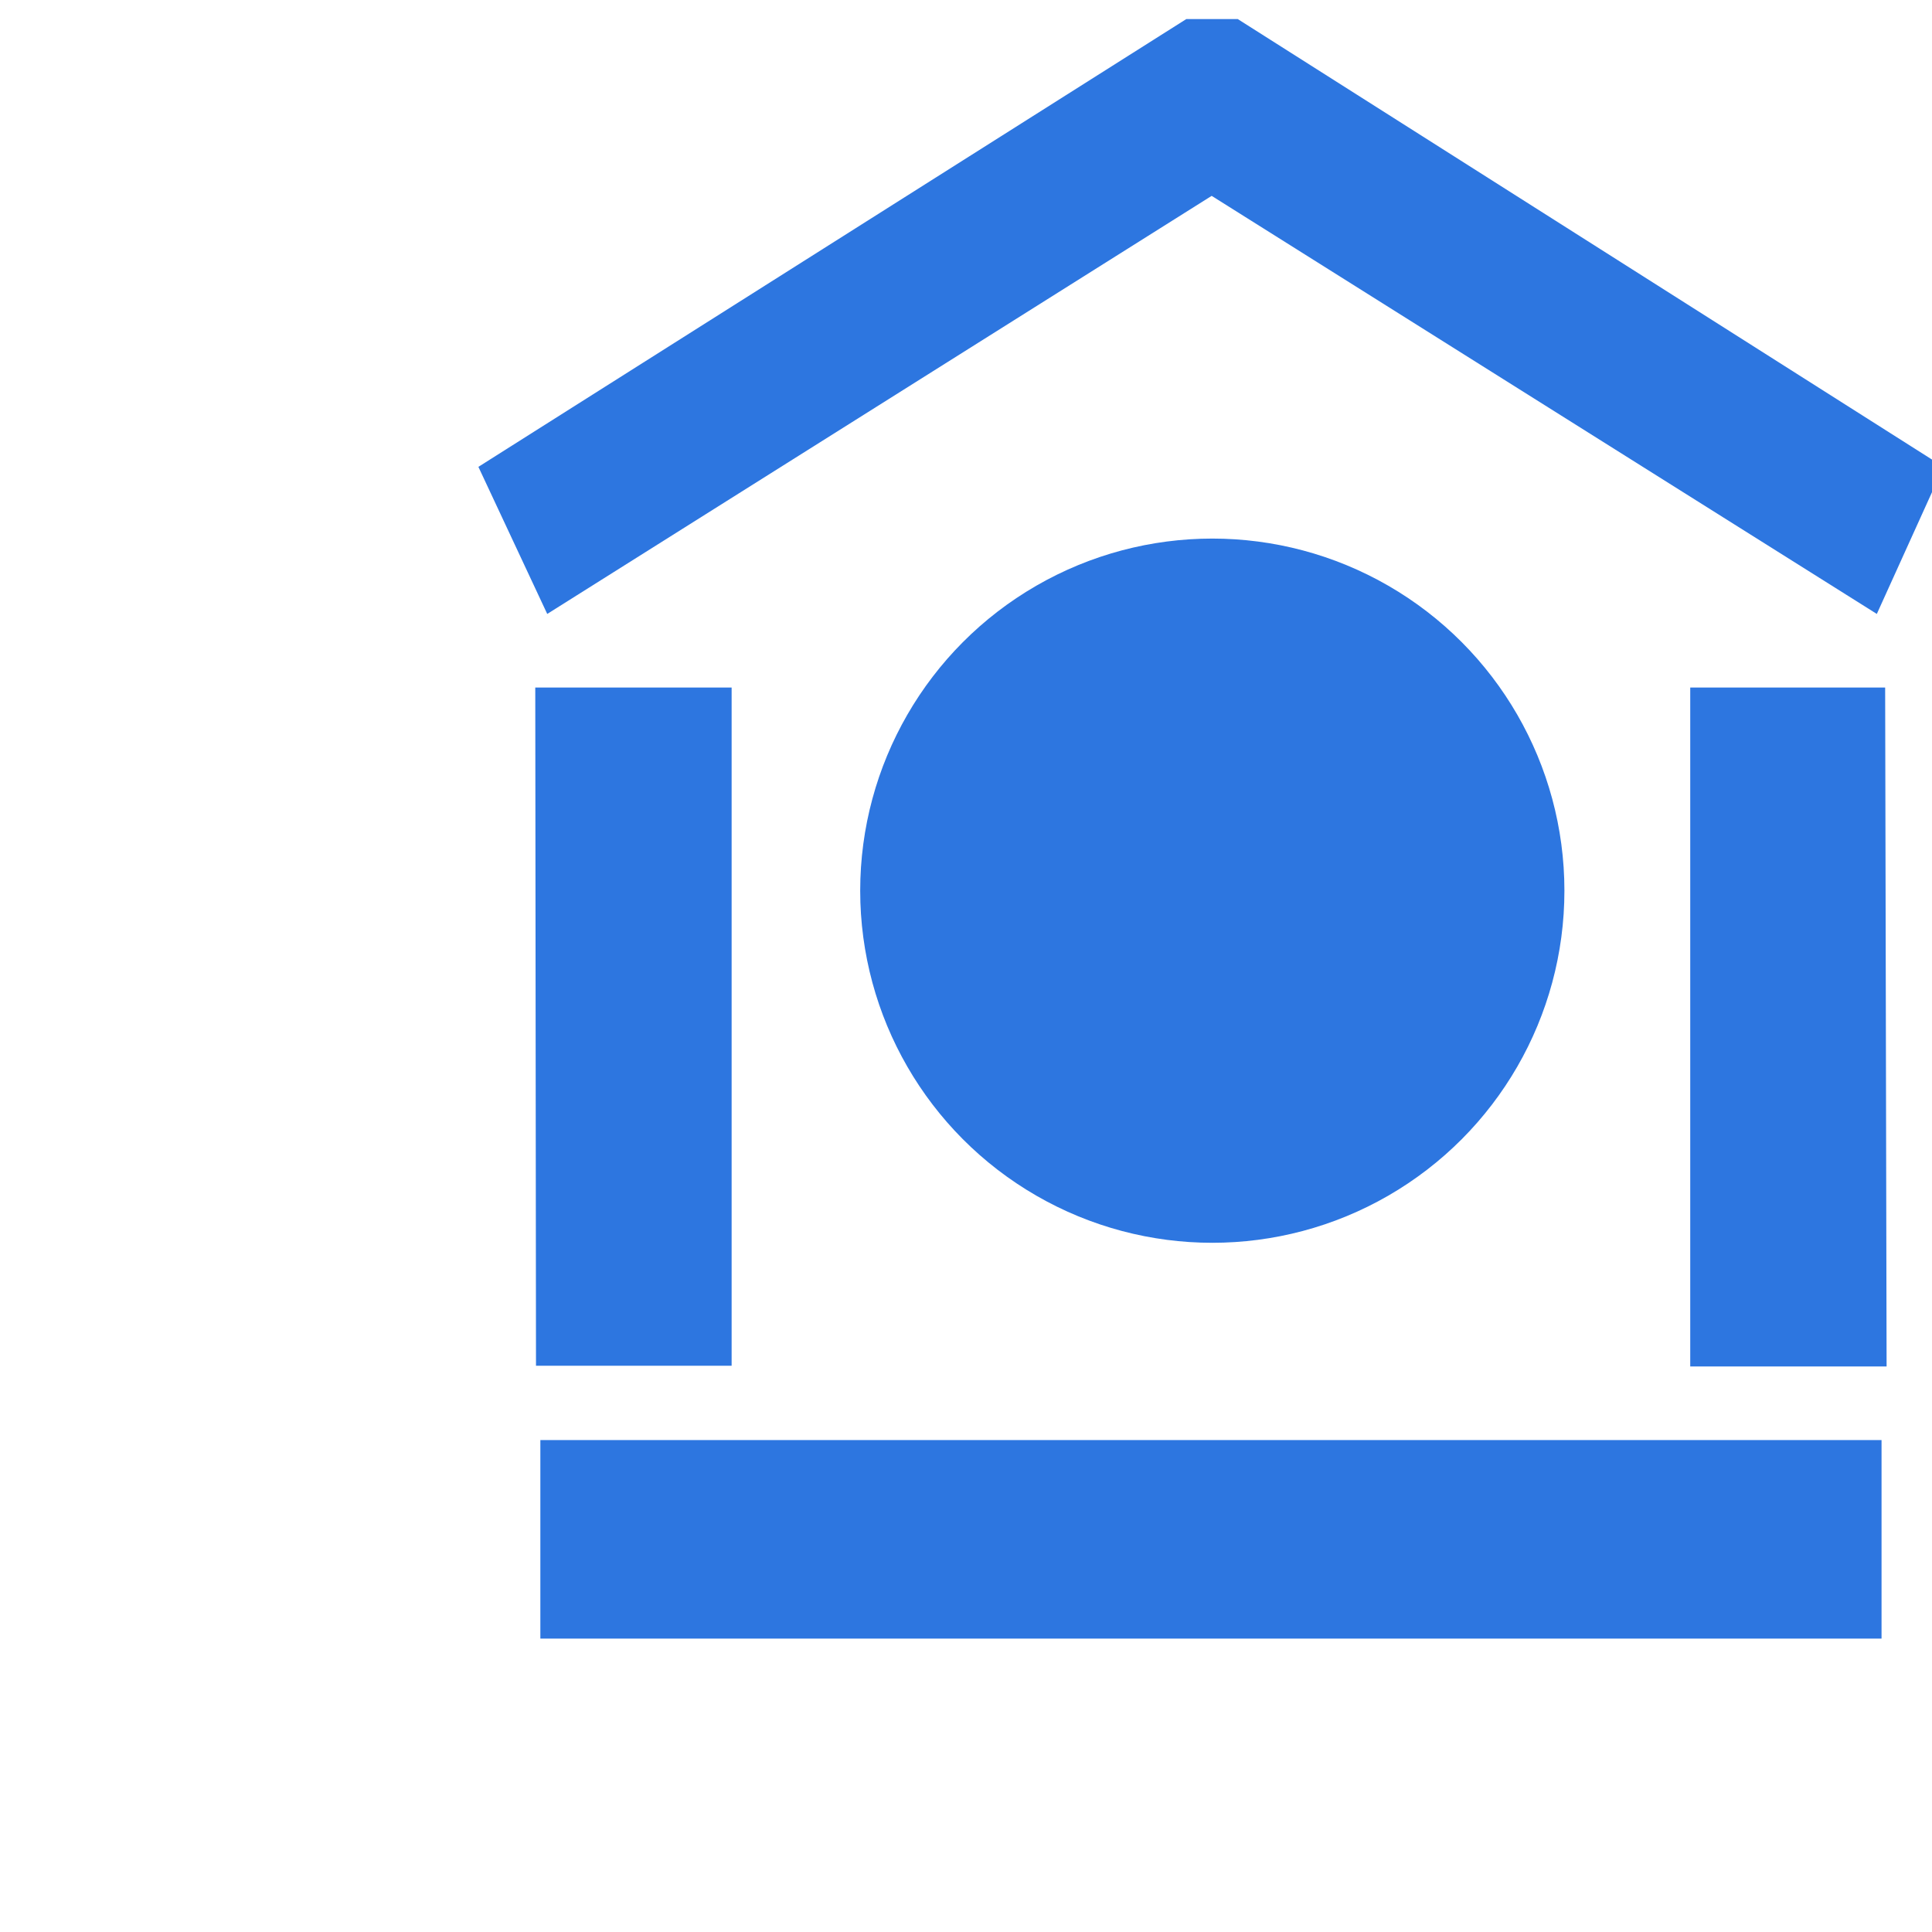 <svg width="200" height="200" viewBox="120 120 350 420" fill="none" xmlns="http://www.w3.org/2000/svg">
<circle cx="348.545" cy="313.627" r="76.545" fill="#2D76E0"/>
<path d="M203.964 253.465L189 221.489L342.893 124.145H354.077L507.497 221.489L493.005 253.465L348.406 162.578L203.964 253.465Z" fill="#2D76E0"/>
<path d="M494.815 269.465H452.443V417.057H495.13L494.815 269.465Z" fill="#2D76E0"/>
<path d="M244.05 269.465H201.363L201.521 416.9H244.05V269.465Z" fill="#2D76E0"/>
<path d="M202.469 476.218V433.059H494.03V476.218H202.469Z" fill="#2D76E0"/>
</svg>
